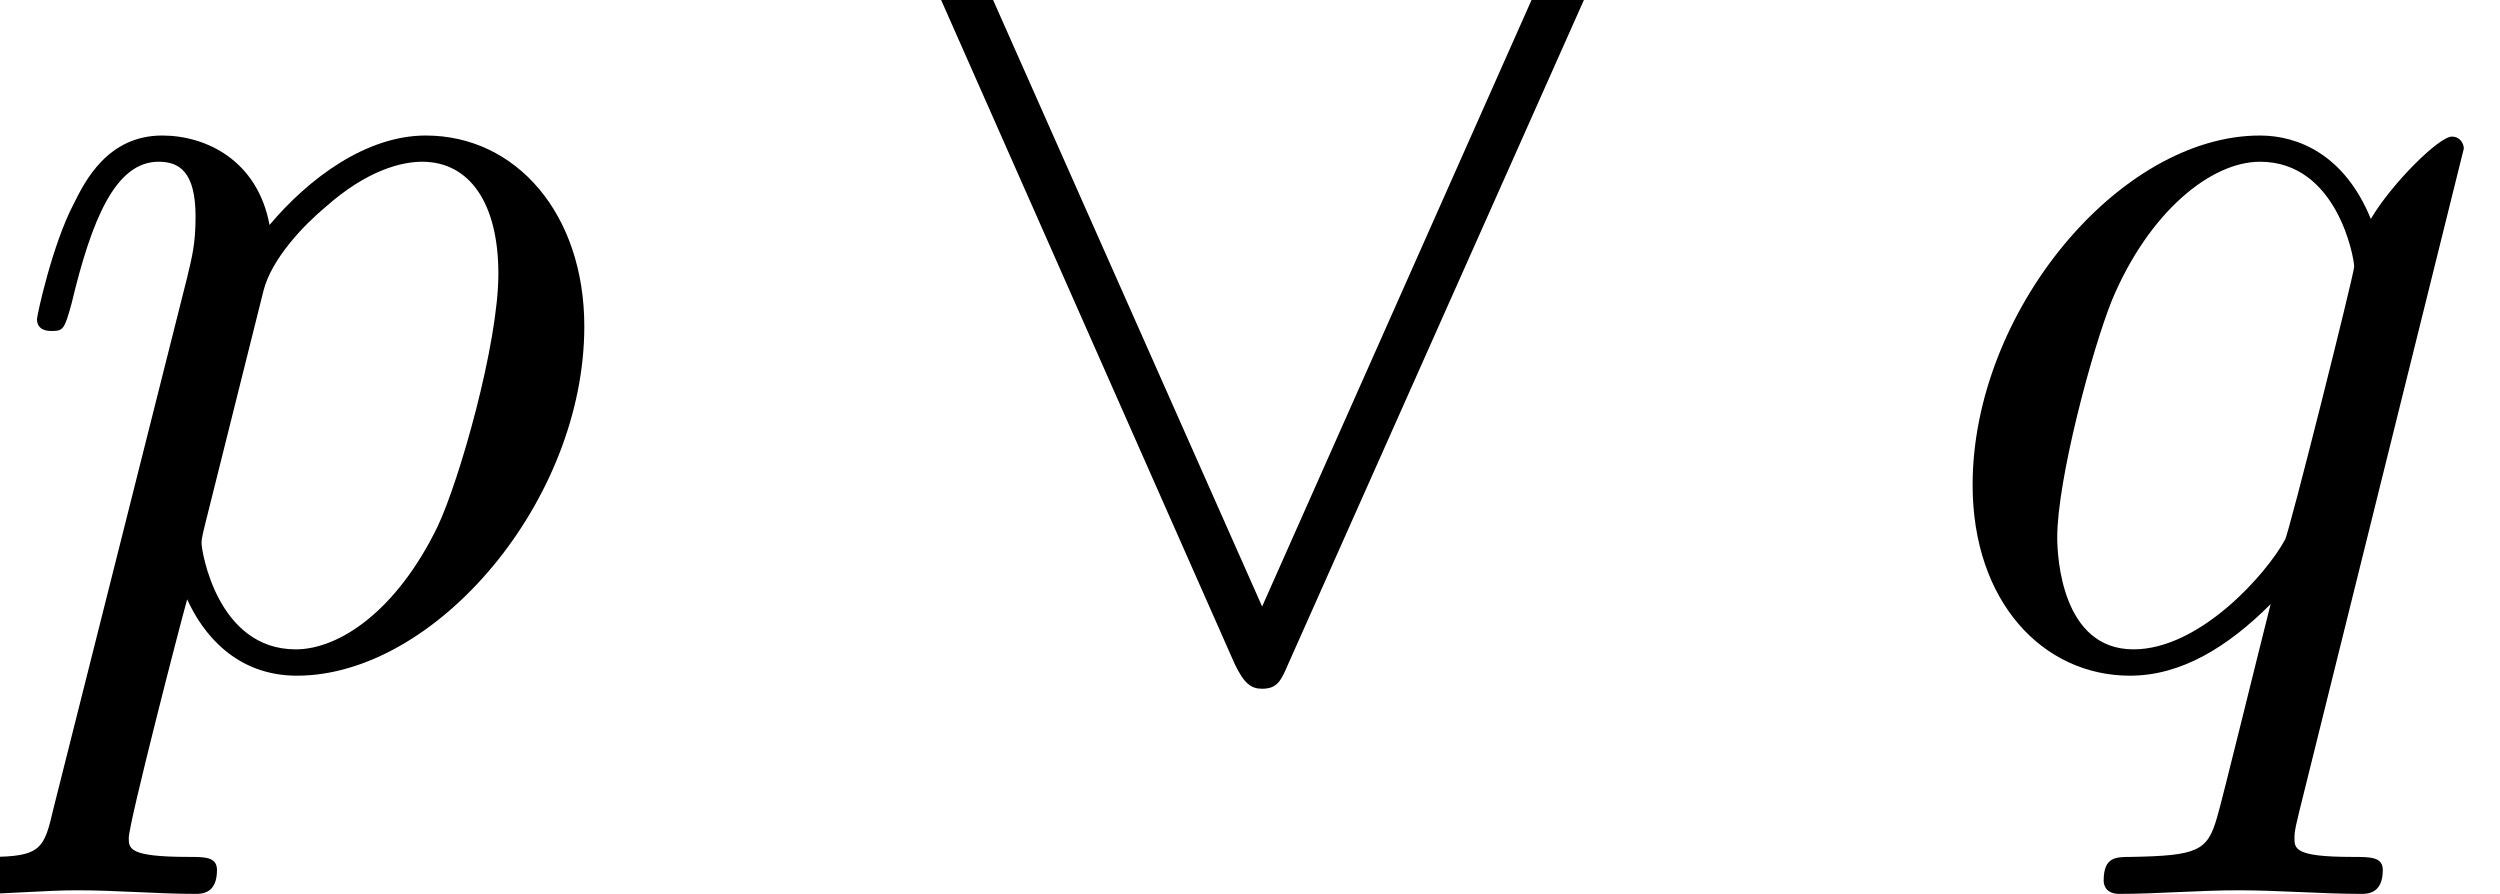 <?xml version='1.0' encoding='UTF-8'?>
<!-- This file was generated by dvisvgm 2.2 -->
<svg height='10.461pt' version='1.1' viewBox='392.157 171.34 29.242 10.461' width='29.242pt' xmlns='http://www.w3.org/2000/svg' xmlns:xlink='http://www.w3.org/1999/xlink'>
<defs>
<path d='M0.448 1.215C0.369 1.554 0.349 1.624 -0.09 1.624C-0.209 1.624 -0.319 1.624 -0.319 1.813C-0.319 1.893 -0.269 1.933 -0.189 1.933C0.08 1.933 0.369 1.903 0.648 1.903C0.976 1.903 1.315 1.933 1.634 1.933C1.684 1.933 1.813 1.933 1.813 1.734C1.813 1.624 1.714 1.624 1.574 1.624C1.076 1.624 1.076 1.554 1.076 1.465C1.076 1.345 1.494 -0.279 1.564 -0.528C1.694 -0.239 1.973 0.11 2.481 0.11C3.636 0.11 4.882 -1.345 4.882 -2.809C4.882 -3.746 4.314 -4.403 3.557 -4.403C3.059 -4.403 2.58 -4.045 2.252 -3.656C2.152 -4.194 1.724 -4.403 1.355 -4.403C0.897 -4.403 0.707 -4.015 0.618 -3.836C0.438 -3.497 0.309 -2.899 0.309 -2.869C0.309 -2.77 0.408 -2.77 0.428 -2.77C0.528 -2.77 0.538 -2.78 0.598 -2.999C0.767 -3.706 0.966 -4.184 1.325 -4.184C1.494 -4.184 1.634 -4.105 1.634 -3.726C1.634 -3.497 1.604 -3.387 1.564 -3.218L0.448 1.215ZM2.202 -3.108C2.271 -3.377 2.54 -3.656 2.72 -3.806C3.068 -4.115 3.357 -4.184 3.527 -4.184C3.925 -4.184 4.164 -3.836 4.164 -3.248S3.836 -1.514 3.656 -1.136C3.318 -0.438 2.839 -0.11 2.471 -0.11C1.813 -0.11 1.684 -0.936 1.684 -0.996C1.684 -1.016 1.684 -1.036 1.714 -1.156L2.202 -3.108Z' id='g6-112'/>
<path d='M4.503 -4.294C4.503 -4.334 4.473 -4.394 4.403 -4.394C4.294 -4.394 3.895 -3.995 3.726 -3.706C3.507 -4.244 3.118 -4.403 2.8 -4.403C1.624 -4.403 0.399 -2.929 0.399 -1.484C0.399 -0.508 0.986 0.11 1.714 0.11C2.142 0.11 2.531 -0.13 2.889 -0.488C2.8 -0.139 2.471 1.205 2.441 1.295C2.361 1.574 2.281 1.614 1.724 1.624C1.594 1.624 1.494 1.624 1.494 1.823C1.494 1.833 1.494 1.933 1.624 1.933C1.943 1.933 2.291 1.903 2.62 1.903C2.959 1.903 3.318 1.933 3.646 1.933C3.696 1.933 3.826 1.933 3.826 1.734C3.826 1.624 3.726 1.624 3.567 1.624C3.088 1.624 3.088 1.554 3.088 1.465C3.088 1.395 3.108 1.335 3.128 1.245L4.503 -4.294ZM1.743 -0.11C1.146 -0.11 1.106 -0.877 1.106 -1.046C1.106 -1.524 1.395 -2.61 1.564 -3.029C1.873 -3.766 2.391 -4.184 2.8 -4.184C3.447 -4.184 3.587 -3.377 3.587 -3.308C3.587 -3.248 3.039 -1.066 3.009 -1.026C2.859 -0.747 2.301 -0.11 1.743 -0.11Z' id='g6-113'/>
<path d='M6.017 -5.559C6.077 -5.689 6.087 -5.709 6.087 -5.758C6.087 -5.868 5.998 -5.958 5.888 -5.958C5.788 -5.958 5.729 -5.888 5.659 -5.738L3.318 -0.468L0.976 -5.748C0.897 -5.938 0.817 -5.958 0.747 -5.958C0.638 -5.958 0.548 -5.868 0.548 -5.758C0.548 -5.738 0.548 -5.719 0.608 -5.599L3.088 0.01C3.168 0.179 3.228 0.219 3.318 0.219C3.447 0.219 3.477 0.149 3.537 0.01L6.017 -5.559Z' id='g5-95'/>
</defs>
<g id='page1' transform='matrix(1.4 0 0 1.4 0 0)'>
<use x='280.112' xlink:href='#g6-112' y='127.921'/>
<use x='287.339' xlink:href='#g5-95' y='127.921'/>
<use x='296.194' xlink:href='#g6-113' y='127.921'/>
</g>
</svg>